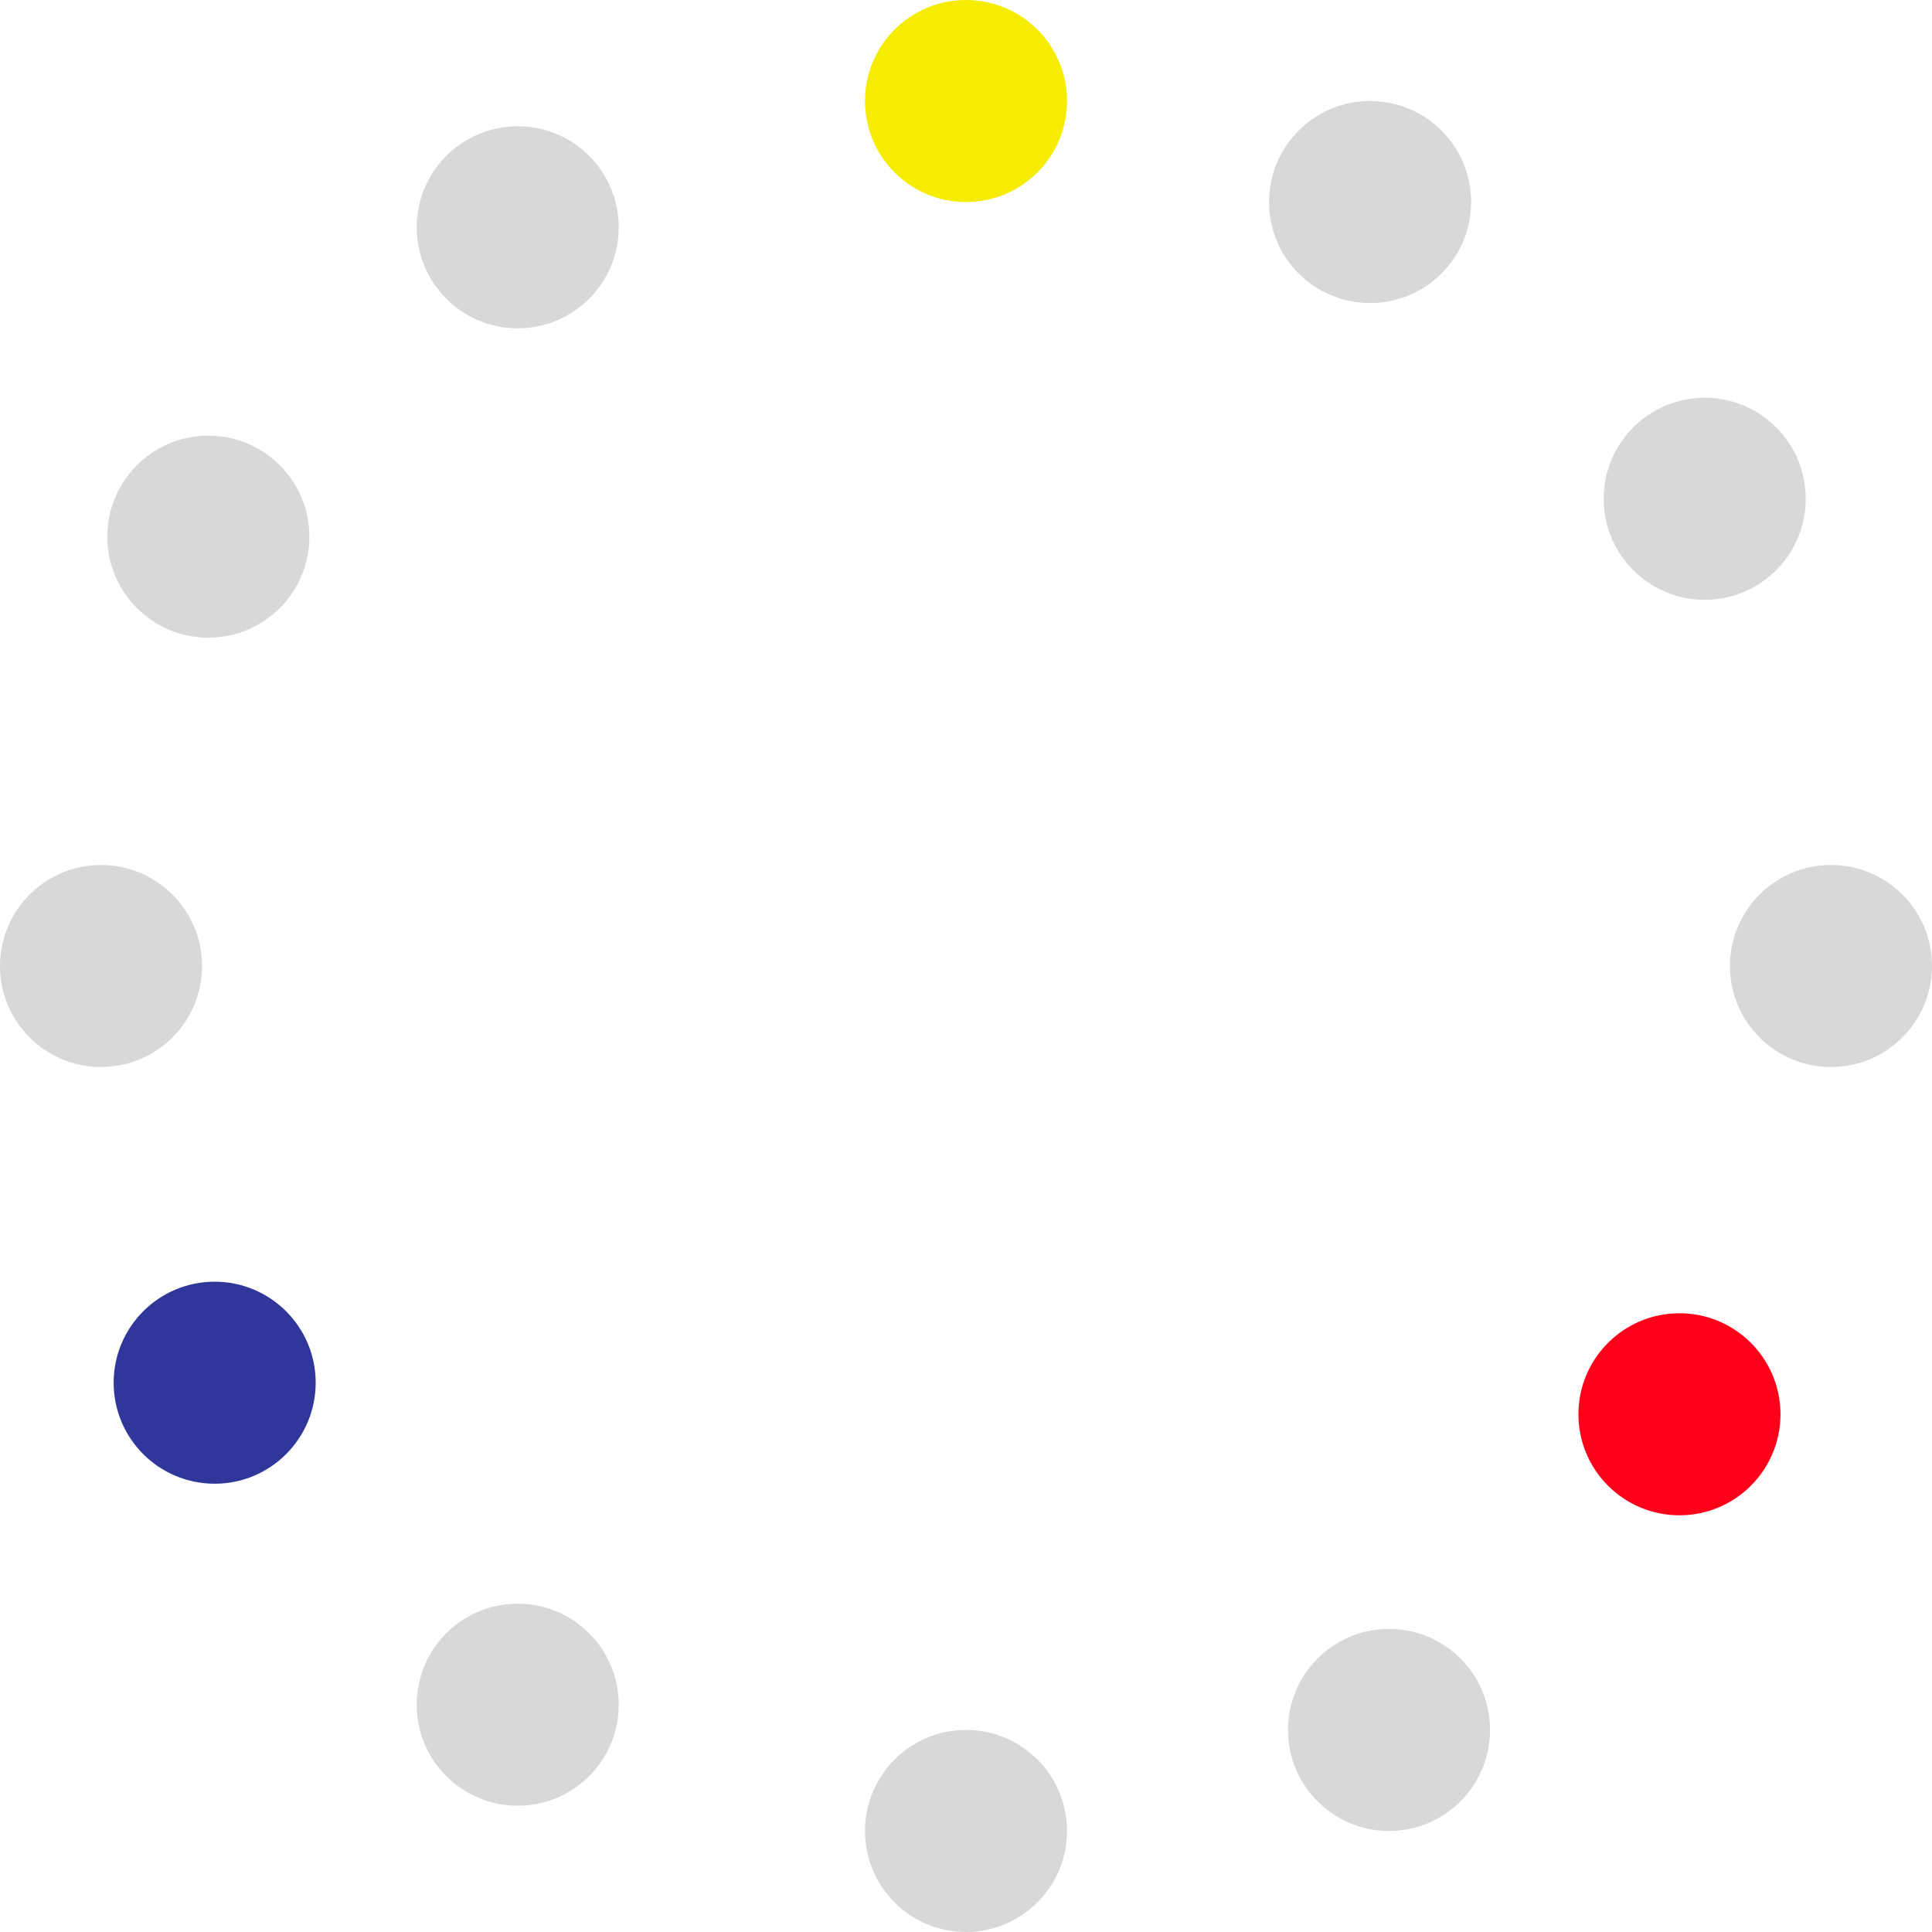<svg xmlns="http://www.w3.org/2000/svg" width="306" height="306" viewBox="0 0 306 306">
  <g fill="none" fill-rule="evenodd">
    <circle cx="153" cy="16" r="16" fill="#F6EC00"/>
    <circle cx="153" cy="290" r="16" fill="#D8D8D8"/>
    <circle cx="290" cy="153" r="16" fill="#D8D8D8"/>
    <circle cx="16" cy="153" r="16" fill="#D8D8D8"/>
    <circle cx="33" cy="85" r="16" fill="#D8D8D8"/>
    <circle cx="220" cy="274" r="16" fill="#D8D8D8"/>
    <circle cx="82" cy="36" r="16" fill="#D8D8D8"/>
    <circle cx="266" cy="224" r="16" fill="#FF001B"/>
    <circle cx="217" cy="32" r="16" fill="#D8D8D8"/>
    <circle cx="34" cy="219" r="16" fill="#31369B"/>
    <circle cx="82" cy="270" r="16" fill="#D8D8D8"/>
    <circle cx="270" cy="79" r="16" fill="#D8D8D8"/>
  </g>
</svg>
